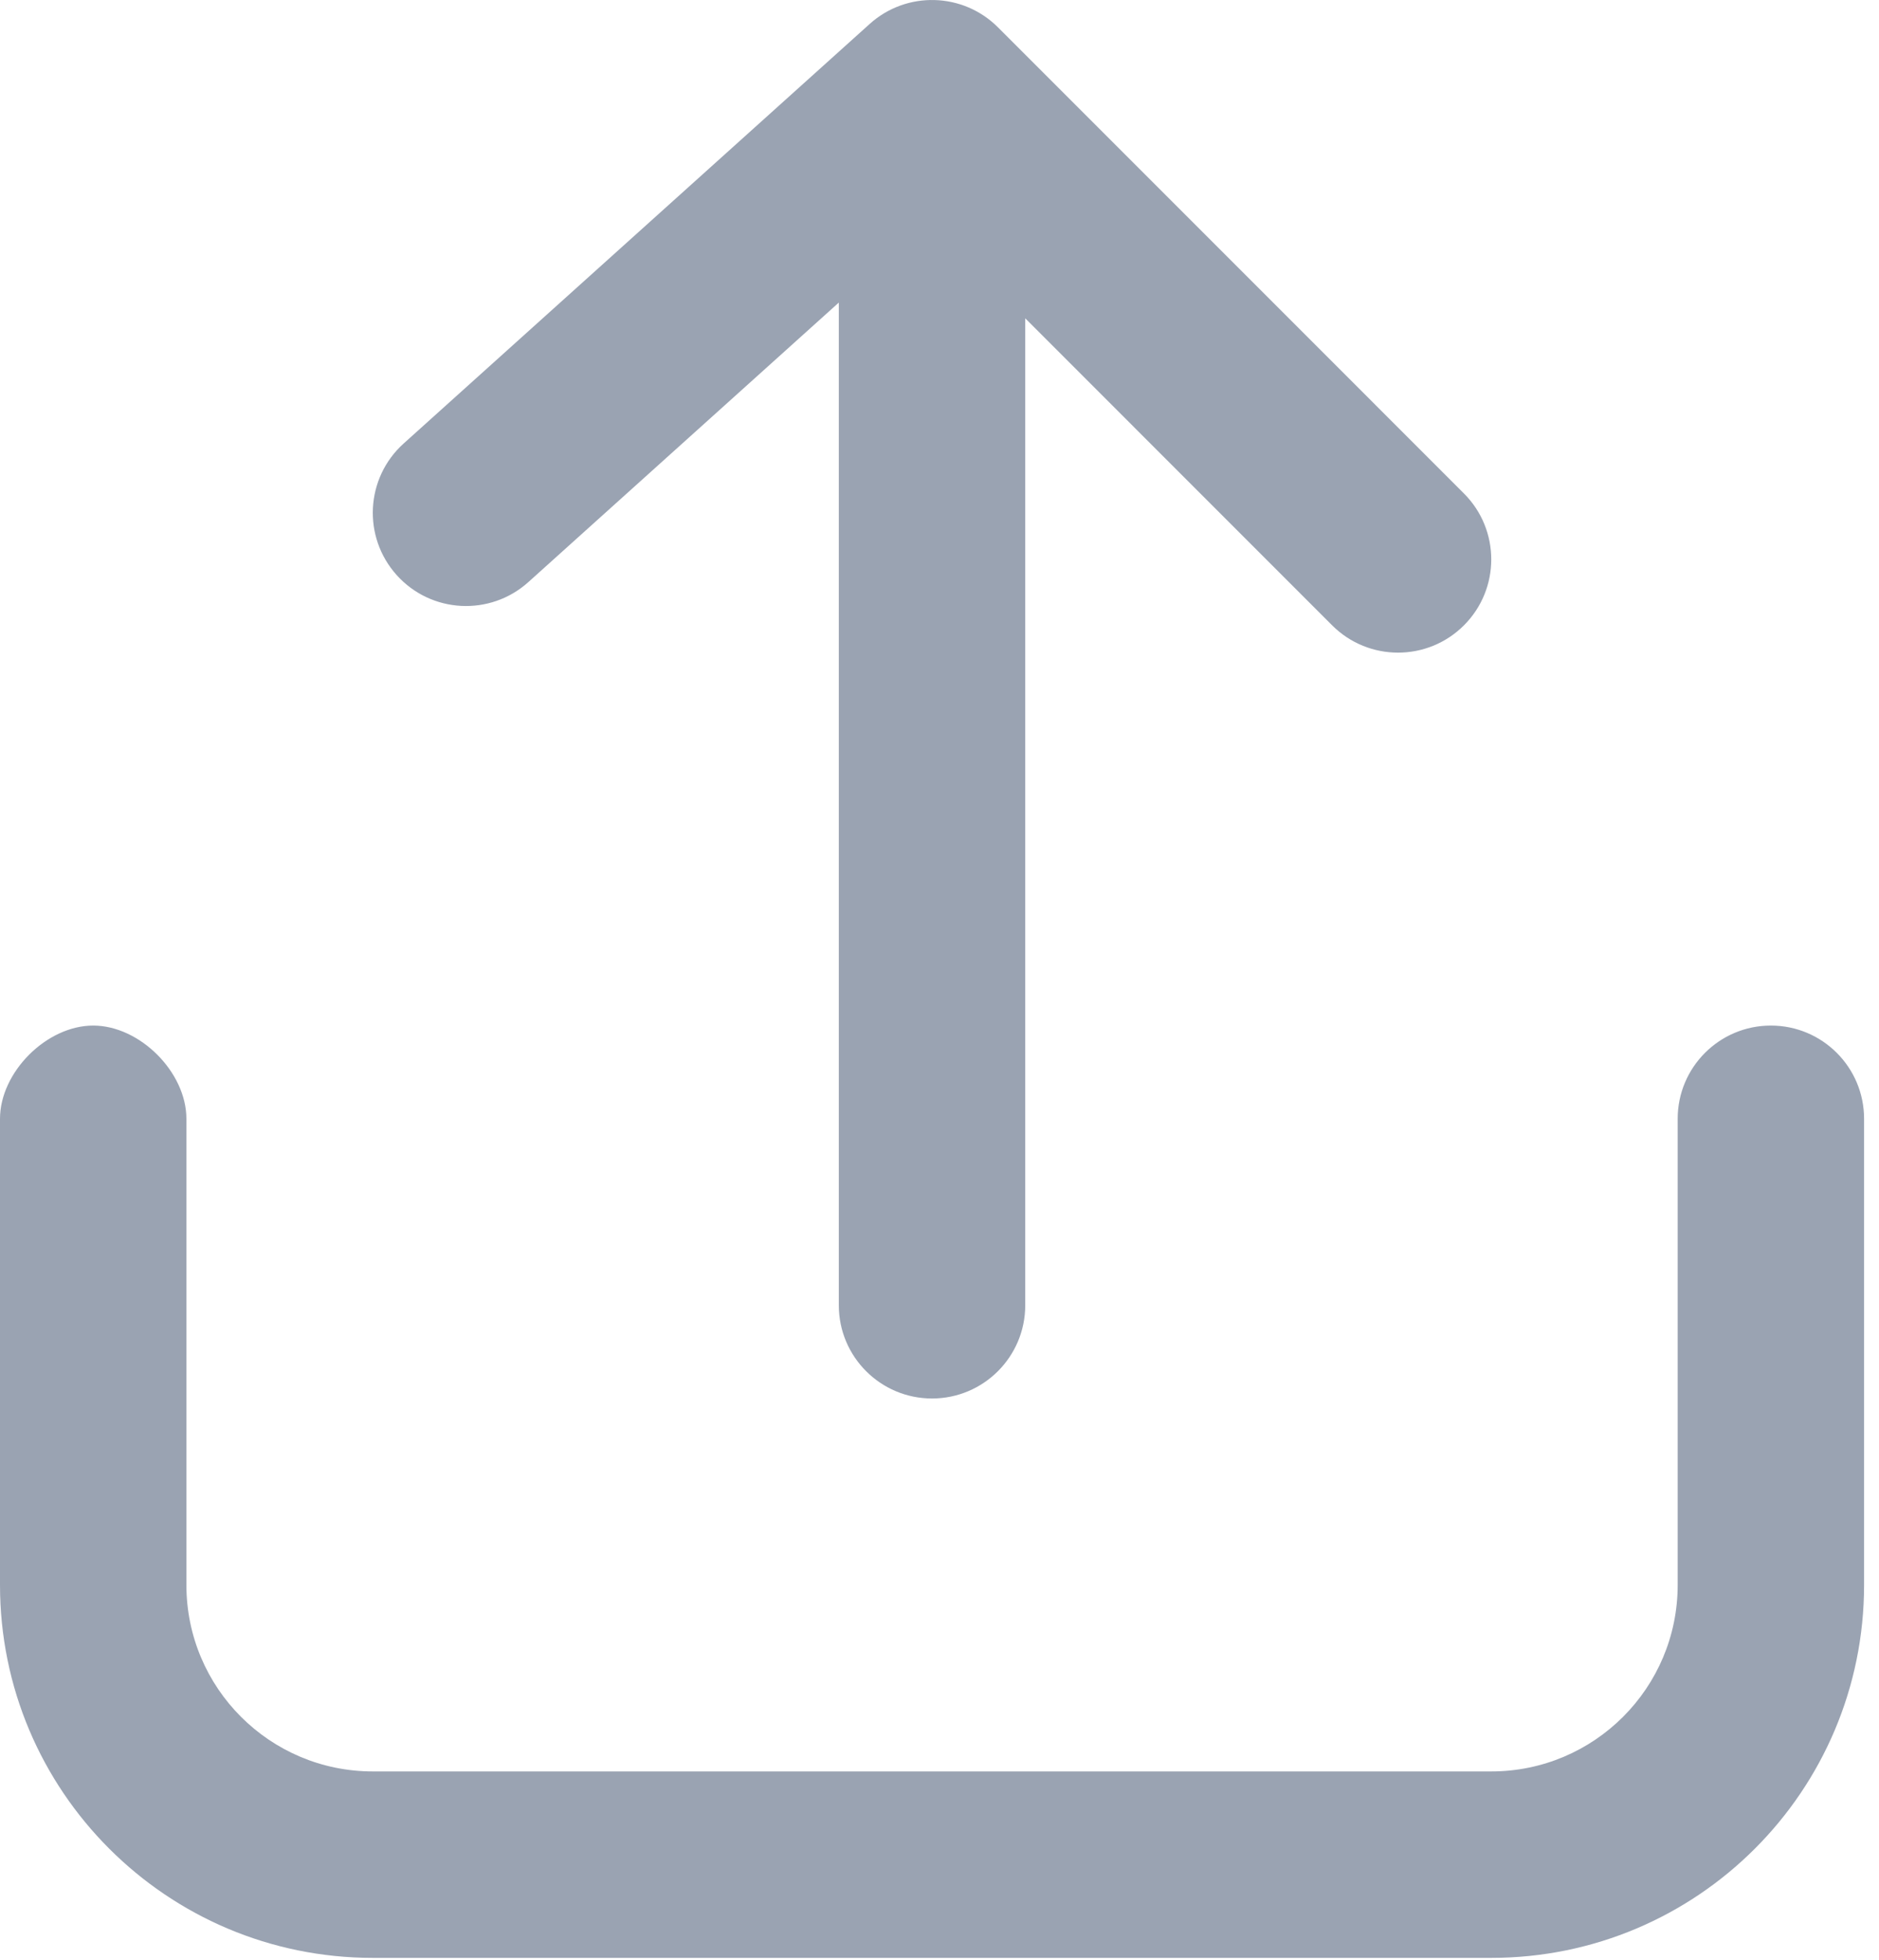 <?xml version="1.0" encoding="UTF-8" standalone="no"?>
<!DOCTYPE svg PUBLIC "-//W3C//DTD SVG 1.1//EN" "http://www.w3.org/Graphics/SVG/1.1/DTD/svg11.dtd">
<svg width="100%" height="100%" viewBox="0 0 70 73" version="1.1" xmlns="http://www.w3.org/2000/svg" xmlns:xlink="http://www.w3.org/1999/xlink" xml:space="preserve" xmlns:serif="http://www.serif.com/" style="fill-rule:evenodd;clip-rule:evenodd;stroke-linejoin:round;stroke-miterlimit:2;">
    <g transform="matrix(1,0,0,1,-949.027,-365.794)">
        <g transform="matrix(1,0,0,1,221.789,43.184)">
            <path d="M727.238,364.277C727.238,362.541 728.974,360.805 730.71,360.805C732.446,360.805 734.182,362.541 734.182,364.277L734.182,381.638C734.182,385.474 737.291,388.583 741.127,388.583L782.793,388.583C786.629,388.583 789.738,385.474 789.738,381.638L789.738,364.277C789.738,362.359 791.292,360.805 793.21,360.805C795.128,360.805 796.682,362.359 796.682,364.277L796.682,381.638C796.682,389.309 790.464,395.527 782.793,395.527L741.127,395.527C733.456,395.527 727.238,389.309 727.238,381.638L727.238,364.277ZM758.487,333.879L746.921,344.289C745.496,345.571 743.3,345.456 742.018,344.03C740.735,342.605 740.85,340.41 742.276,339.127L759.637,323.502C761.009,322.266 763.109,322.322 764.415,323.627L781.776,340.989C783.132,342.345 783.132,344.543 781.776,345.899C780.42,347.255 778.221,347.255 776.865,345.899L765.432,334.465L765.432,371.222C765.432,373.139 763.877,374.694 761.959,374.694C760.042,374.694 758.487,373.139 758.487,371.222L758.487,333.879Z" style="fill:rgb(154,163,178);fill-rule:nonzero;"/>
        </g>
    </g>
</svg>
